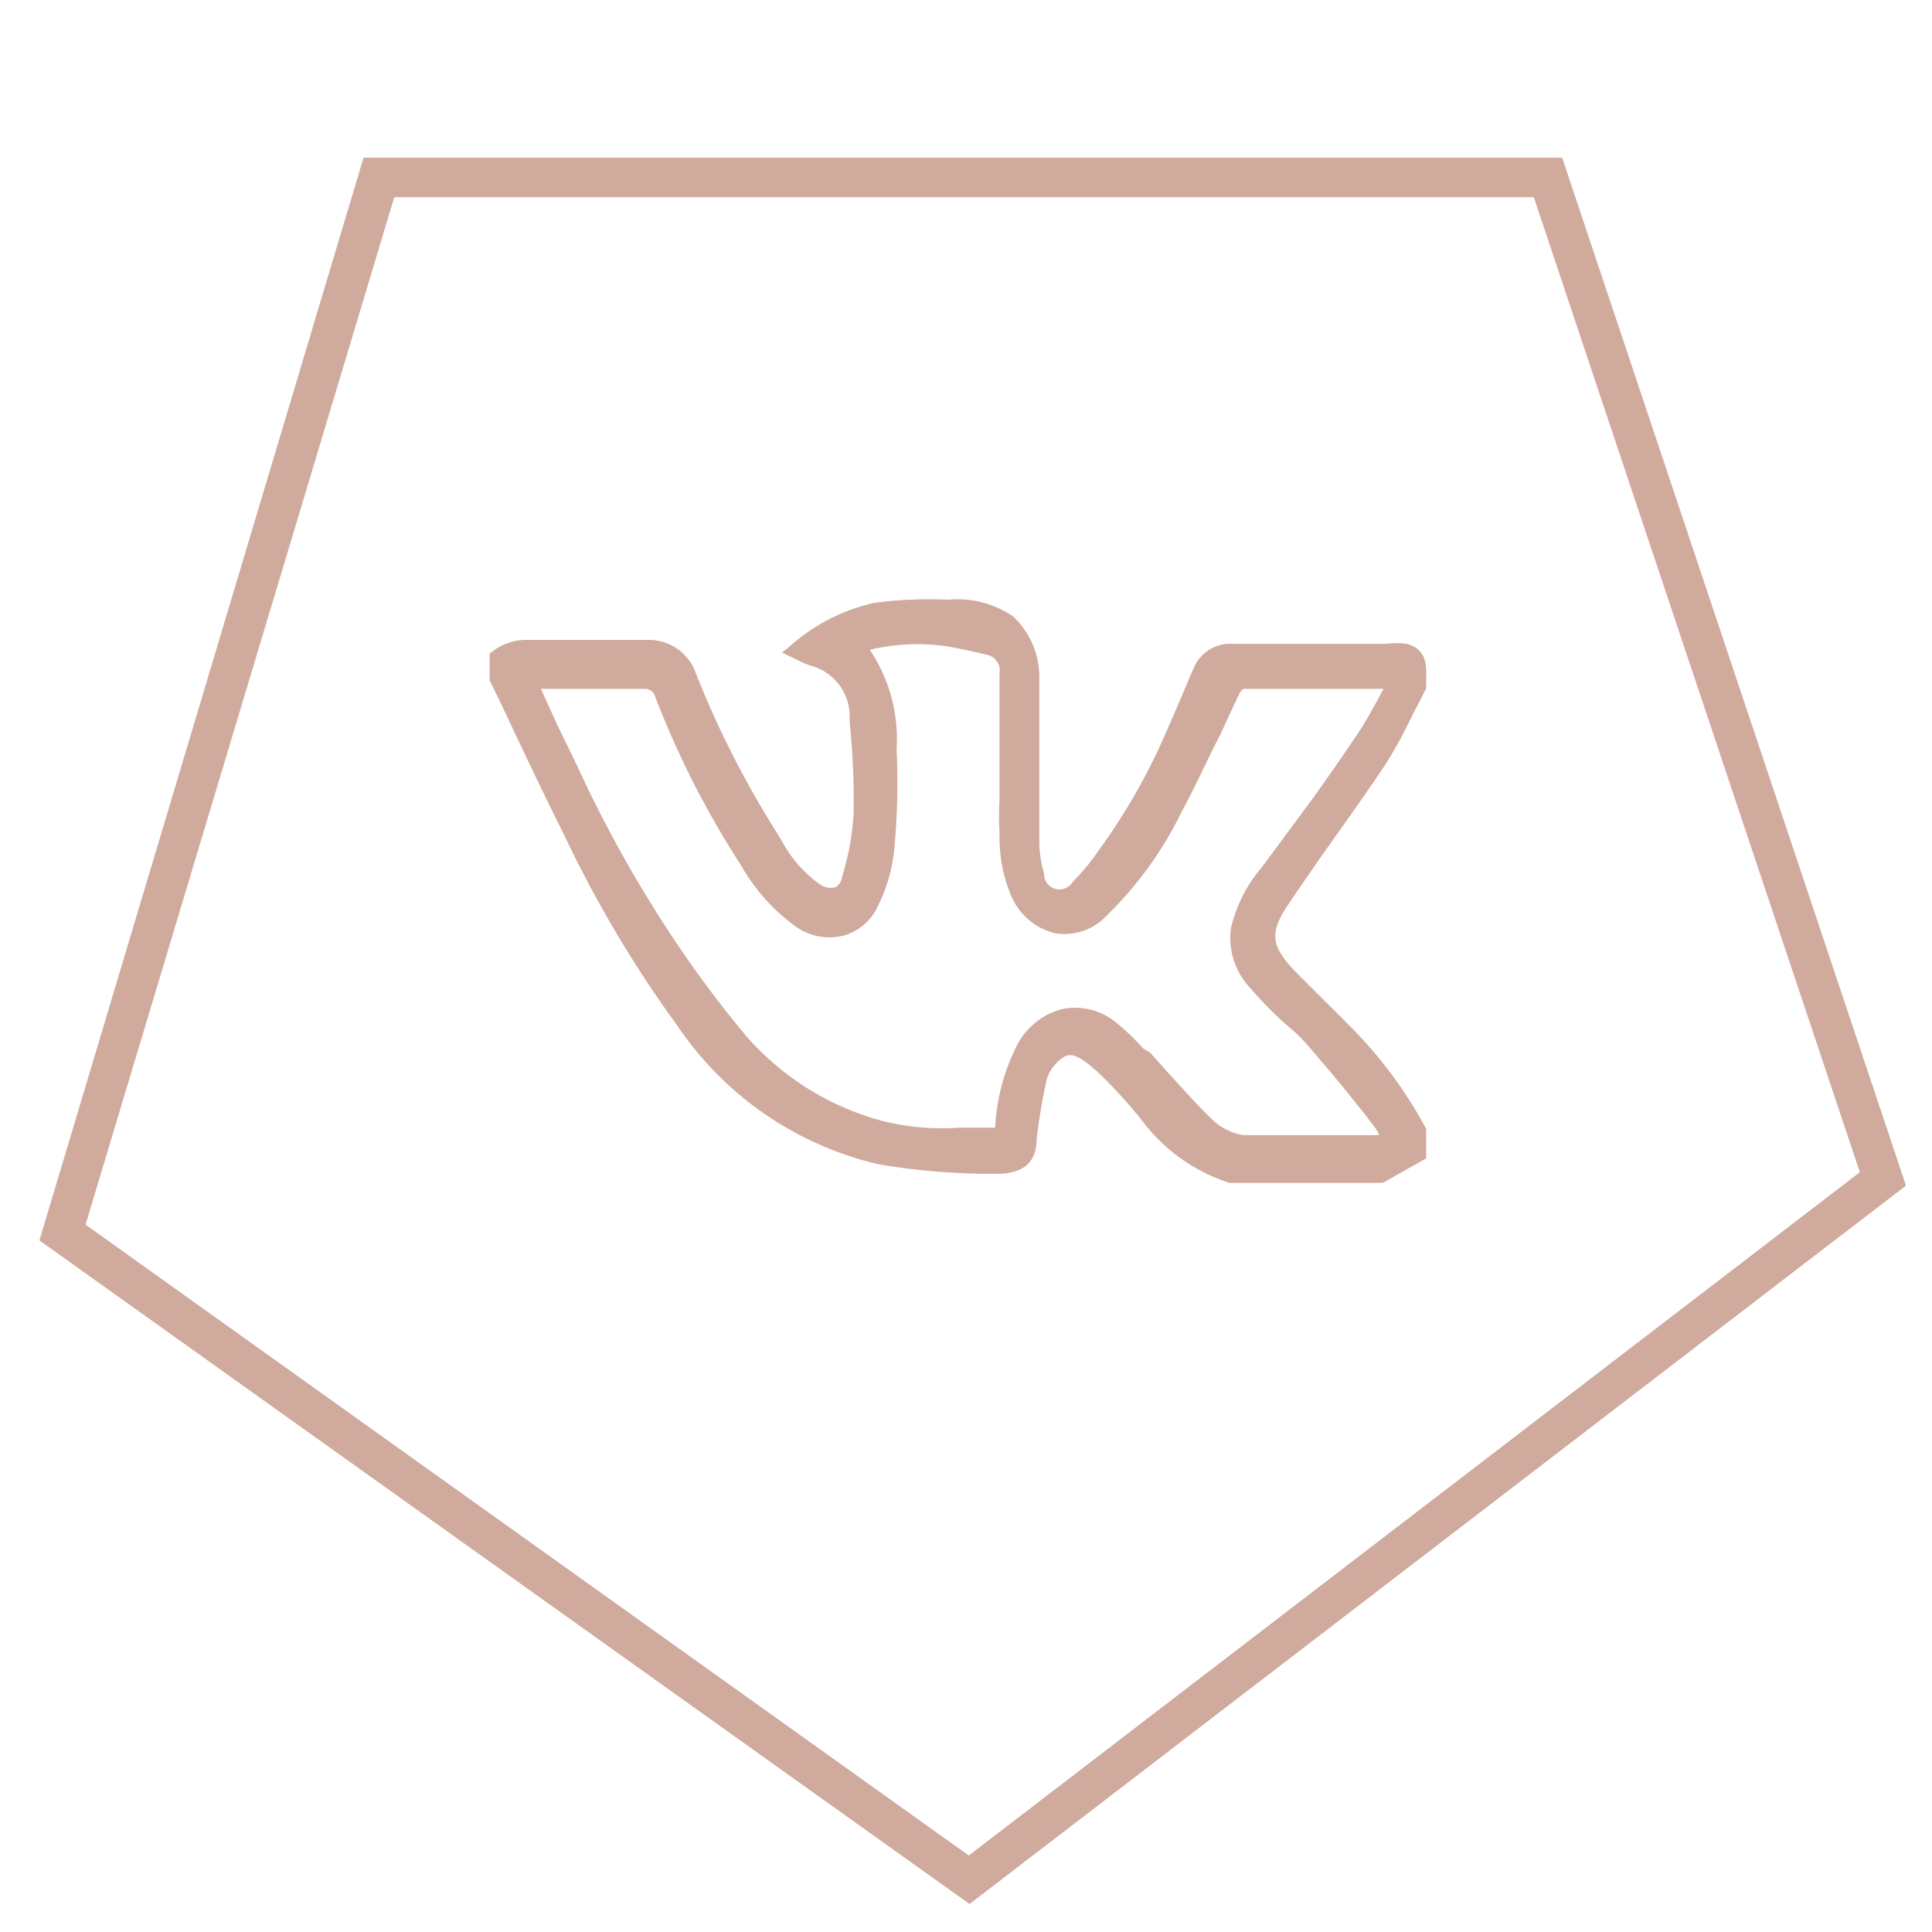 <svg id="Слой_1" data-name="Слой 1" xmlns="http://www.w3.org/2000/svg" viewBox="0 0 49 49"><defs><style>.cls-1{fill:#cfaa9d}</style></defs><title>иконки электрастайл</title><path class="cls-1" d="M35.68 16.33a1.84 1.84 0 0 0-.52 0h-3.9a1 1 0 0 0-1 .65c-.13.29-.25.59-.38.89l-.36.83a15.69 15.69 0 0 1-1.67 2.89 5.21 5.21 0 0 1-.64.77.39.39 0 0 1-.73-.2 3.18 3.18 0 0 1-.12-.72v-4.28a2.11 2.11 0 0 0-.67-1.53 2.52 2.52 0 0 0-1.65-.42 10.69 10.69 0 0 0-1.87.08A4.79 4.79 0 0 0 20 16.42l-.17.13.19.09.17.08a2.32 2.32 0 0 0 .36.16 1.33 1.33 0 0 1 1 1.26v.18a19.5 19.5 0 0 1 .1 2.29 6.66 6.66 0 0 1-.3 1.65.31.31 0 0 1-.18.25.48.48 0 0 1-.4-.1 3.17 3.17 0 0 1-.94-1.08l-.12-.2a24.18 24.18 0 0 1-2.06-4.05 1.26 1.26 0 0 0-1.23-.85h-3a1.42 1.42 0 0 0-1 .35v.68c.2.4.39.8.58 1.21.42.89.86 1.81 1.31 2.71A29.94 29.94 0 0 0 17.17 26a8.46 8.46 0 0 0 5.12 3.53 17 17 0 0 0 3 .24c.64 0 1-.28 1-.86a15.13 15.13 0 0 1 .25-1.5.88.88 0 0 1 .17-.35c.16-.2.29-.29.42-.3.17 0 .38.13.69.41a11.74 11.74 0 0 1 1.16 1.27 4.5 4.5 0 0 0 2.2 1.56h3.89l1.1-.62v-.75a11 11 0 0 0-2-2.67c-.2-.21-.41-.41-.61-.61l-.74-.74c-.55-.6-.65-.92-.16-1.65.38-.57.78-1.14 1.17-1.69s.88-1.24 1.3-1.87a12.48 12.48 0 0 0 .73-1.34c.11-.2.21-.4.31-.6v-.23c.01-.33.03-.76-.49-.9zm-4.46 7.21a1.85 1.85 0 0 0 .5 1.53c.31.36.64.7 1 1s.6.63.88.95.68.82 1 1.22l.29.38a1.22 1.22 0 0 1 .09.17h-3.45a1.49 1.49 0 0 1-.82-.43c-.35-.34-.68-.71-1-1.06s-.36-.41-.55-.61L29 26.6a5.71 5.71 0 0 0-.71-.68 1.63 1.63 0 0 0-1.38-.32 1.8 1.8 0 0 0-1.16 1 5.19 5.19 0 0 0-.51 2h-.9a6.27 6.27 0 0 1-2-.18 7 7 0 0 1-3.42-2.15 28.7 28.7 0 0 1-2.13-2.91 32 32 0 0 1-2.13-3.89l-.45-.93c-.13-.26-.24-.52-.37-.8l-.12-.27h2.61a.27.27 0 0 1 .29.21 23.2 23.2 0 0 0 2.17 4.26 4.9 4.9 0 0 0 1.42 1.58 1.47 1.47 0 0 0 1.18.21 1.35 1.35 0 0 0 .84-.68 4.2 4.2 0 0 0 .45-1.5 18.49 18.49 0 0 0 .06-2.55 4.06 4.06 0 0 0-.68-2.52 5.2 5.2 0 0 1 1.94-.09c.35.06.67.13 1 .21a.41.41 0 0 1 .35.48v3.22a7.49 7.49 0 0 0 0 .82v.06a3.82 3.82 0 0 0 .3 1.55 1.63 1.63 0 0 0 1.11.94 1.46 1.46 0 0 0 1.3-.44 9.48 9.48 0 0 0 1.9-2.62c.35-.65.65-1.32 1-2 .16-.35.32-.7.49-1.05 0 0 .07-.09.09-.09h3.55l-.15.28c-.17.31-.33.6-.52.88-.37.55-.75 1.1-1.14 1.64L32 22a3.63 3.63 0 0 0-.78 1.54z"/><g class="cls-2"><path class="cls-1" d="M24.59 48.29L1 31.46 9.22 4h30.4l8.72 26.07zM2.17 31.06l22.4 16 22.6-17.33L38.9 5H10z"/></g></svg>